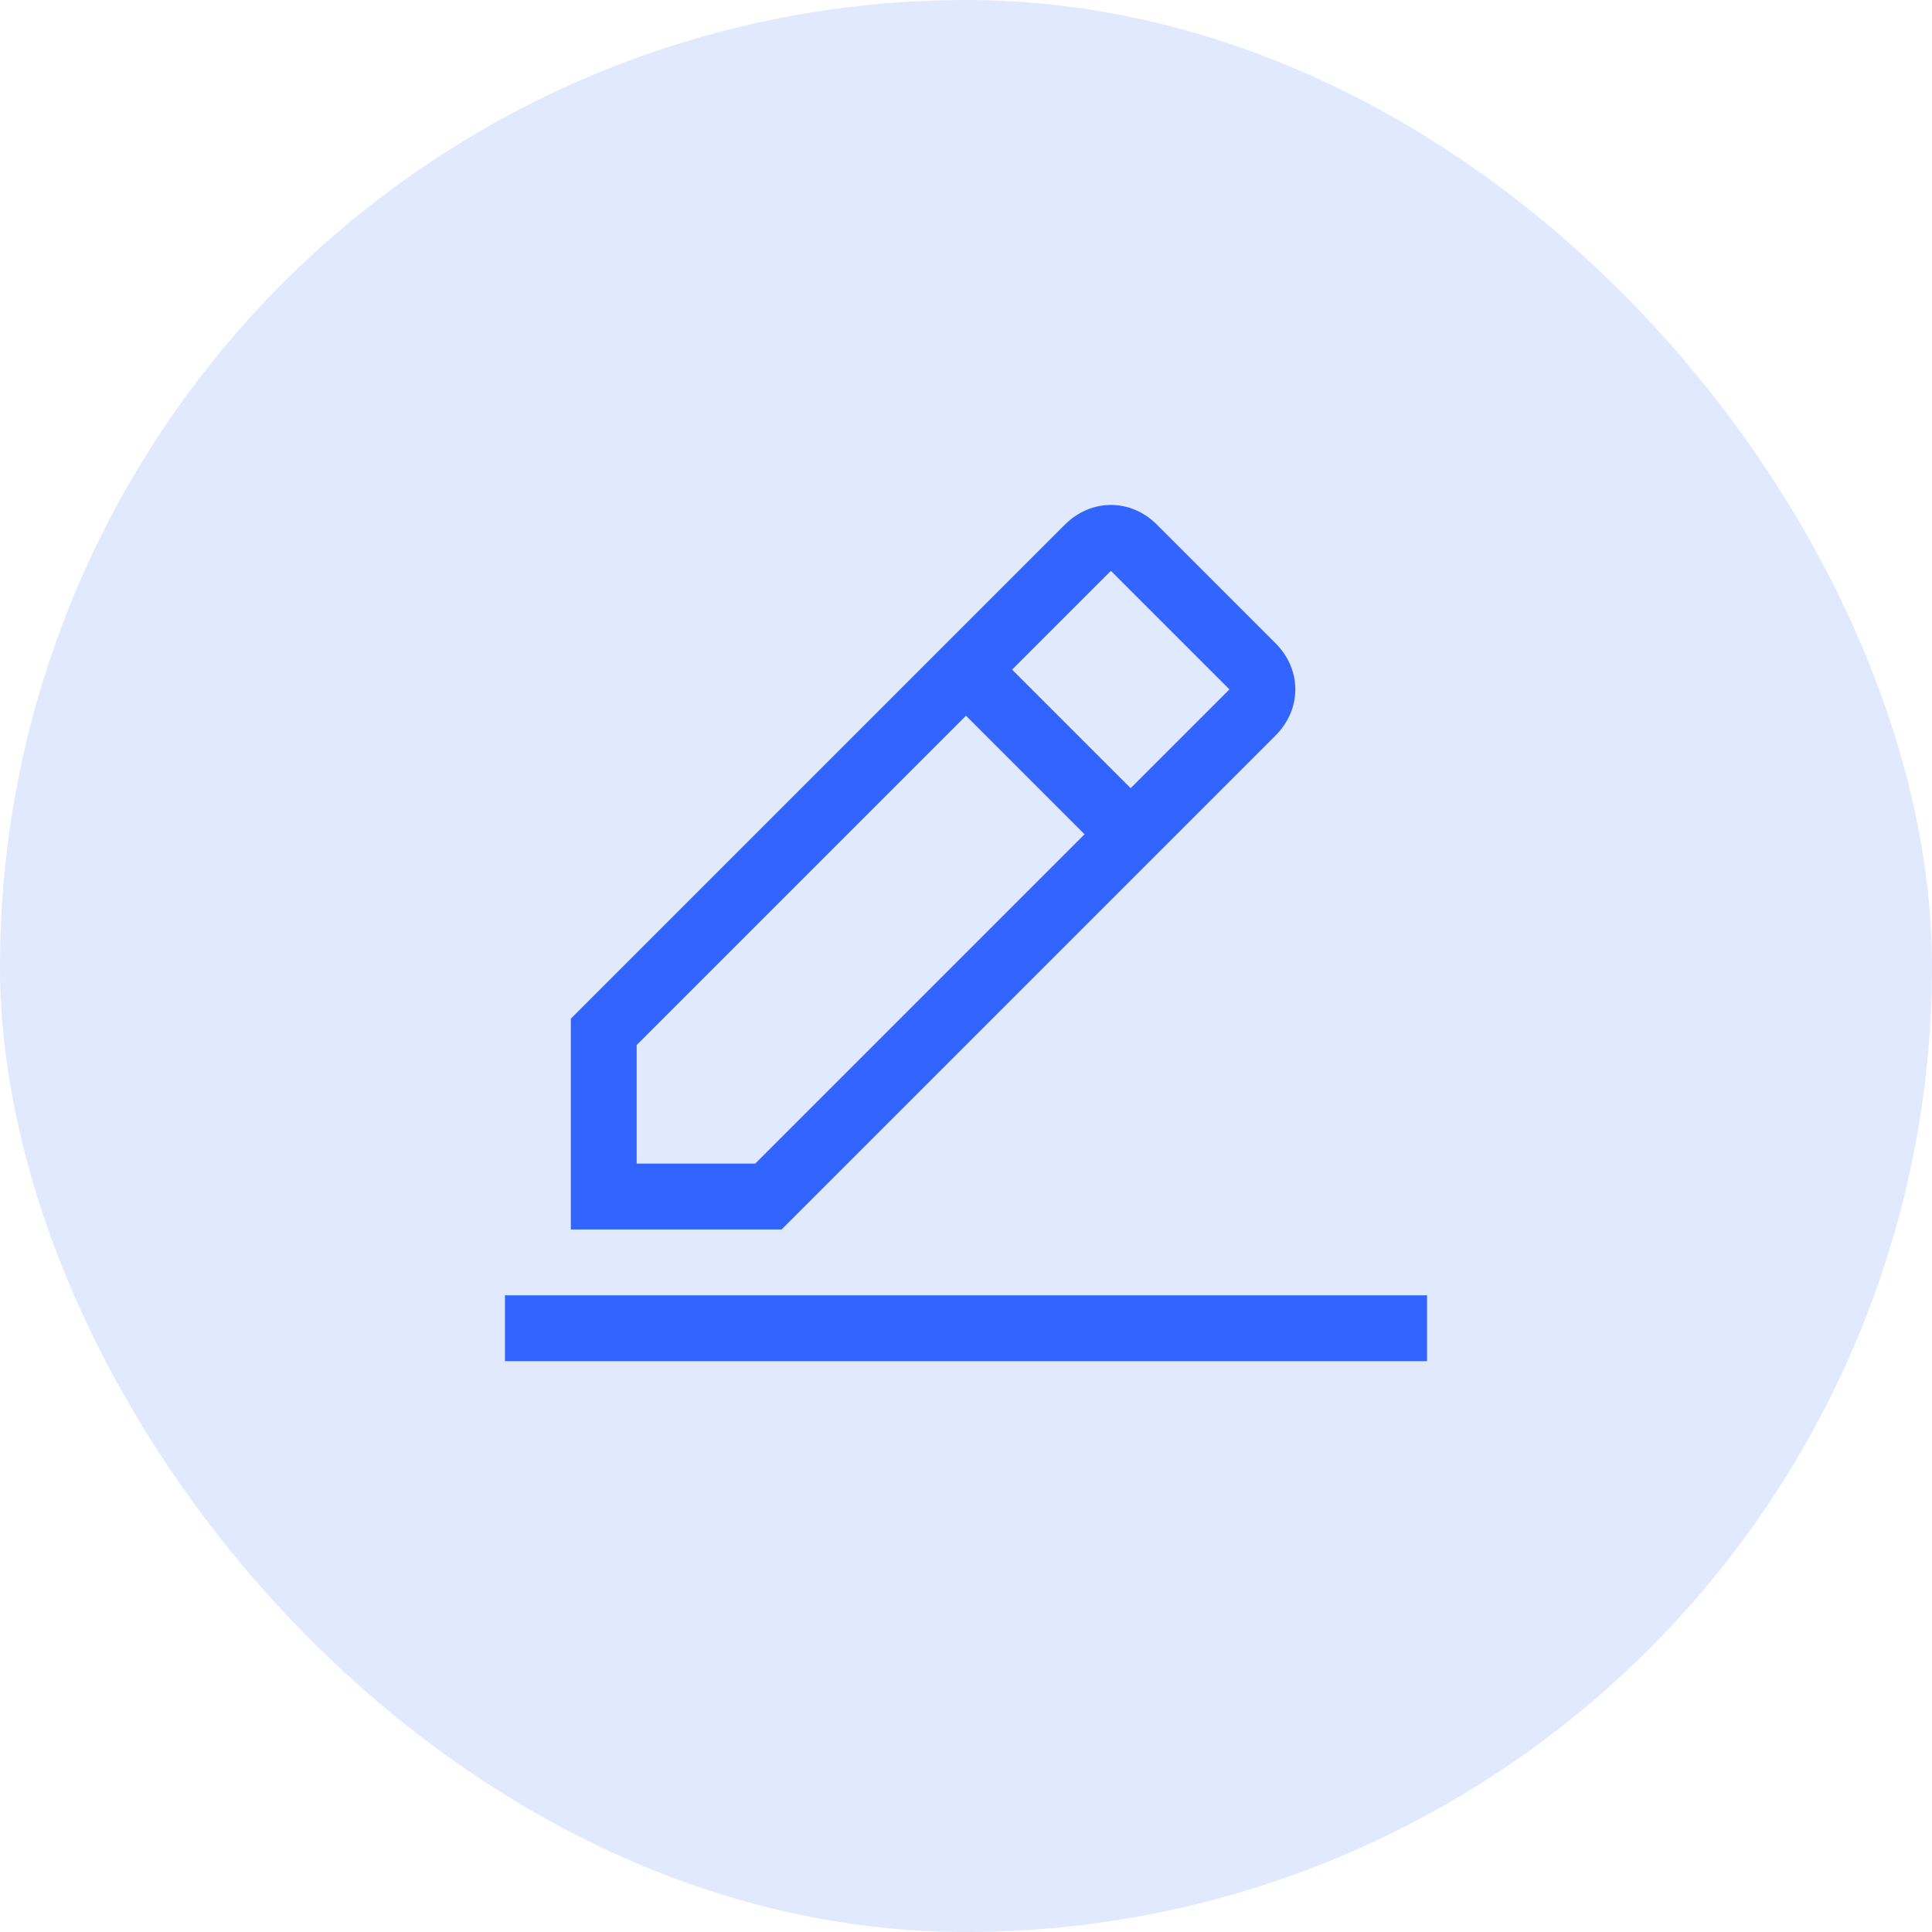 <svg width="44" height="44" viewBox="0 0 44 44" fill="none" xmlns="http://www.w3.org/2000/svg">
<g clip-path="url(#clip0_3893_6309)">
<circle cx="22" cy="22" r="22" fill="#E1E9FF"/>
<path d="M32.5 29.5H11.5V31H32.5V29.5Z" fill="#3265FF"/>
<path d="M29.05 16.75C29.65 16.15 29.65 15.25 29.05 14.65L26.35 11.95C25.75 11.35 24.85 11.35 24.25 11.95L13 23.2V28H17.8L29.05 16.75ZM25.3 13L28 15.7L25.75 17.95L23.05 15.25L25.3 13ZM14.5 26.5V23.8L22 16.3L24.7 19L17.2 26.5H14.5Z" fill="#3265FF"/>
</g>
<defs>
<clipPath id="clip0_3893_6309">
<rect width="44" height="44" rx="22" fill="white"/>
</clipPath>
</defs>
</svg>
